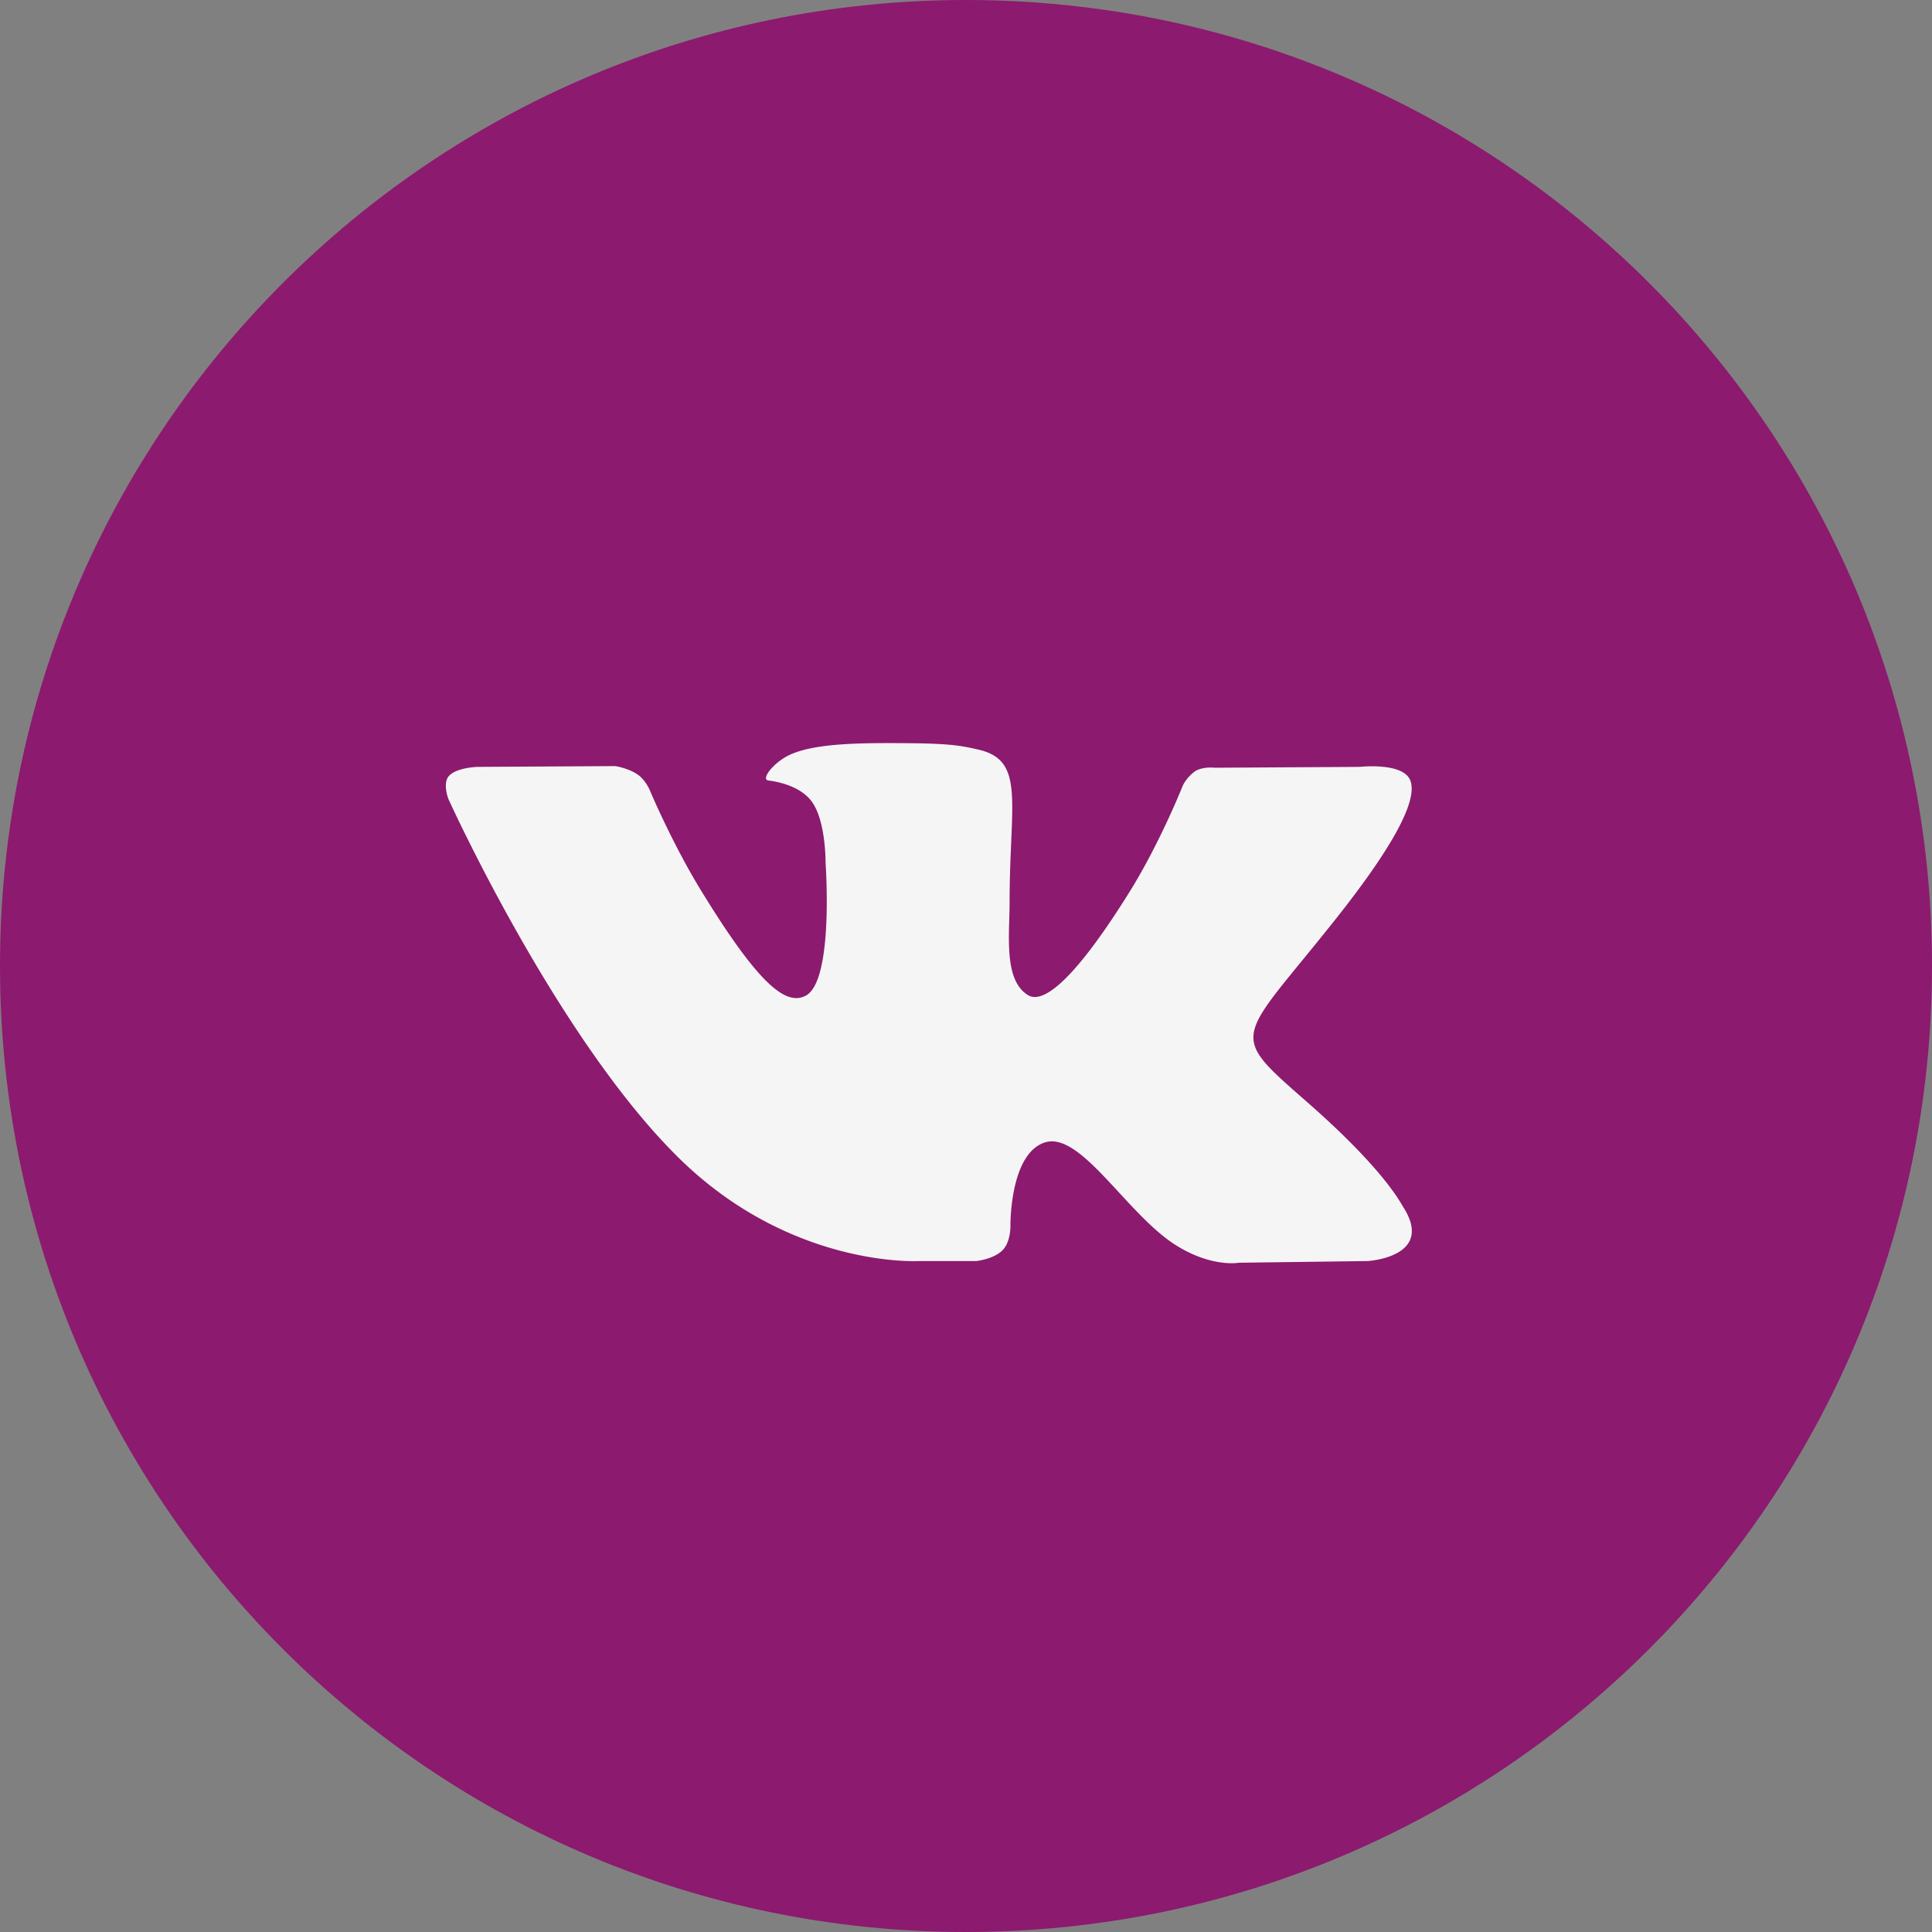 <svg width="32" height="32" fill="none" xmlns="http://www.w3.org/2000/svg"><rect width="100%" height="100%" fill="#808080" stroke="none"/><path fill-rule="evenodd" clip-rule="evenodd" d="M16 32c8.837 0 16-7.163 16-16S24.837 0 16 0 0 7.163 0 16s7.163 16 16 16z" fill="#8C1A6F"/><path fill-rule="evenodd" clip-rule="evenodd" d="M16.17 20.887s.288-.03.436-.18c.135-.138.13-.397.13-.397s-.017-1.21.578-1.39c.587-.175 1.34 1.171 2.14 1.69.605.39 1.063.305 1.063.305l2.137-.028s1.118-.065.588-.895c-.044-.067-.309-.613-1.588-1.735-1.34-1.173-1.16-.983.453-3.014.983-1.236 1.376-1.991 1.253-2.314-.117-.309-.84-.227-.84-.227l-2.406.014s-.178-.022-.31.052a.647.647 0 00-.213.244s-.38.956-.888 1.77c-1.072 1.717-1.5 1.808-1.675 1.701-.408-.248-.306-.998-.306-1.53 0-1.665.268-2.358-.52-2.538-.262-.06-.454-.099-1.124-.105-.858-.009-1.584.002-1.996.192-.274.127-.485.409-.356.425.159.02.519.091.71.337.246.317.238 1.027.238 1.027s.142 1.959-.331 2.202c-.324.167-.769-.174-1.724-1.731-.49-.798-.859-1.68-.859-1.68s-.07-.165-.198-.253c-.155-.107-.37-.14-.37-.14l-2.286.013s-.343.01-.47.15c-.111.125-.008.384-.008.384s1.79 3.953 3.817 5.945c1.858 1.826 3.968 1.706 3.968 1.706h.956z" fill="#F5F5F5"/></svg>